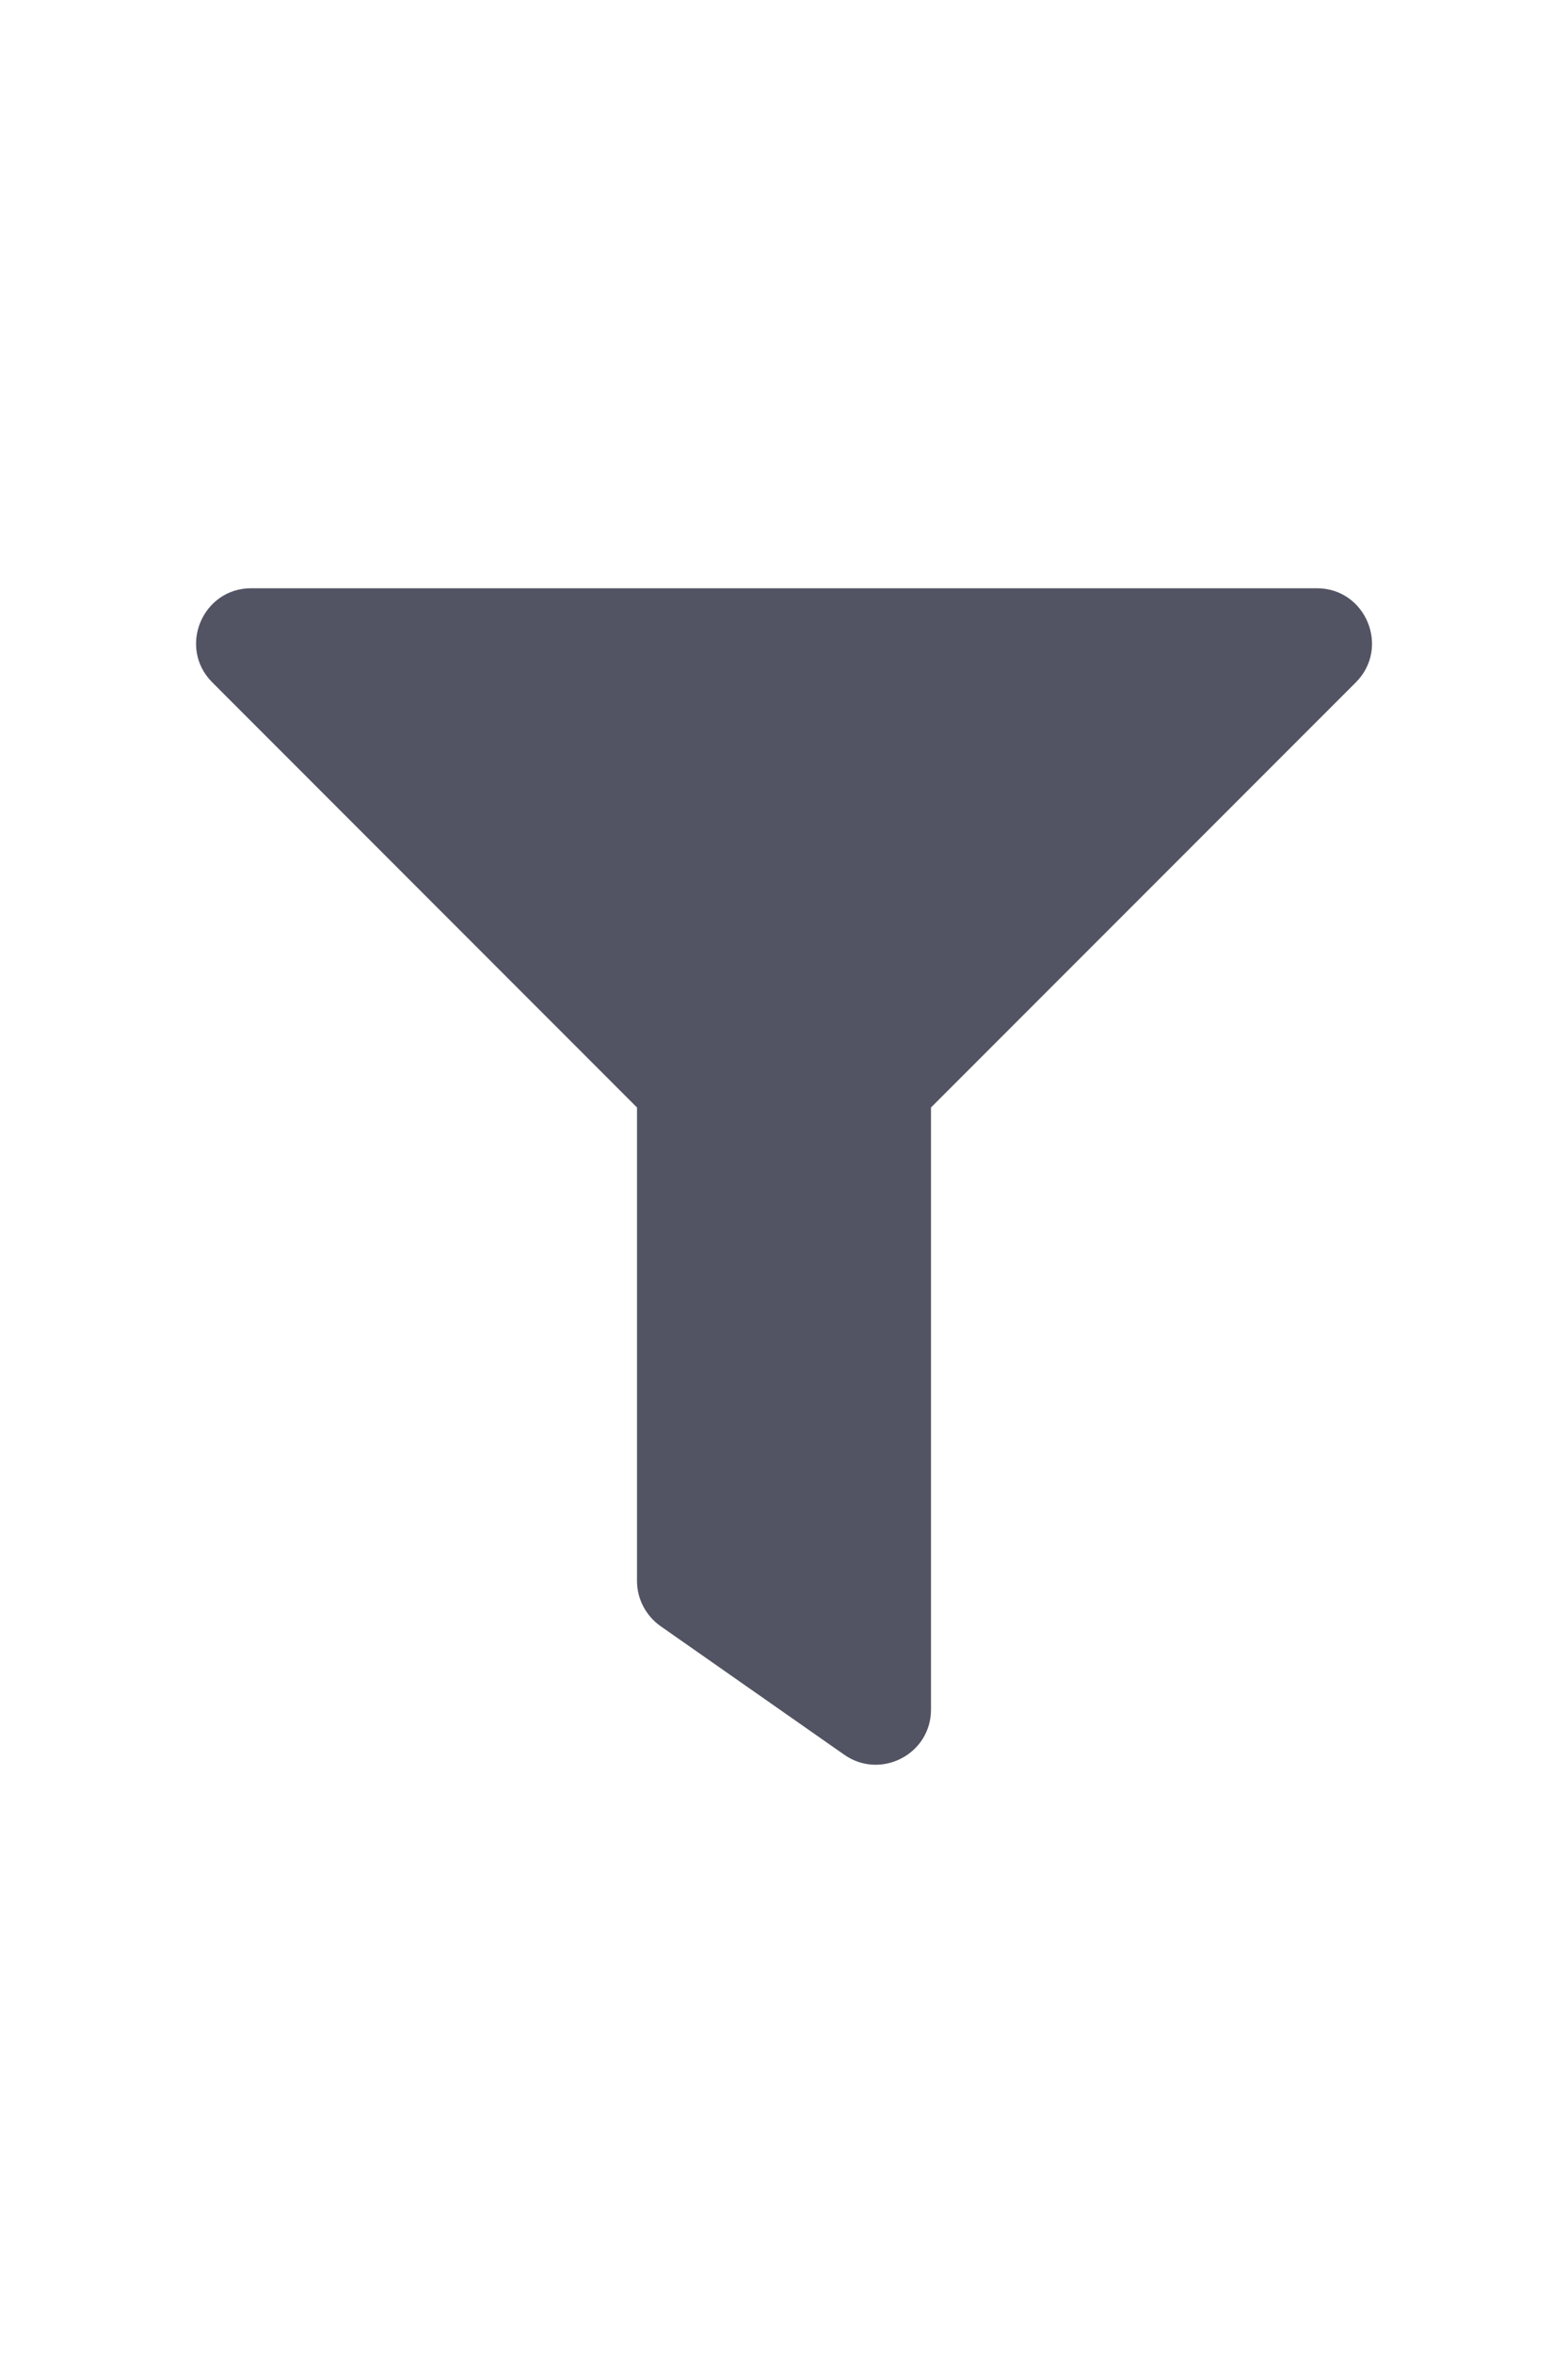 <svg width="16" height="24" viewBox="0 0 16 24" fill="none" xmlns="http://www.w3.org/2000/svg">
<path d="M13.437 6H2.563C2.064 6 1.812 6.606 2.166 6.96L6.5 11.296V16.125C6.5 16.308 6.59 16.48 6.74 16.586L8.615 17.898C8.985 18.157 9.5 17.894 9.5 17.437V11.296L13.835 6.96C14.188 6.607 13.938 6 13.437 6Z" fill="#525463"/>
</svg>
